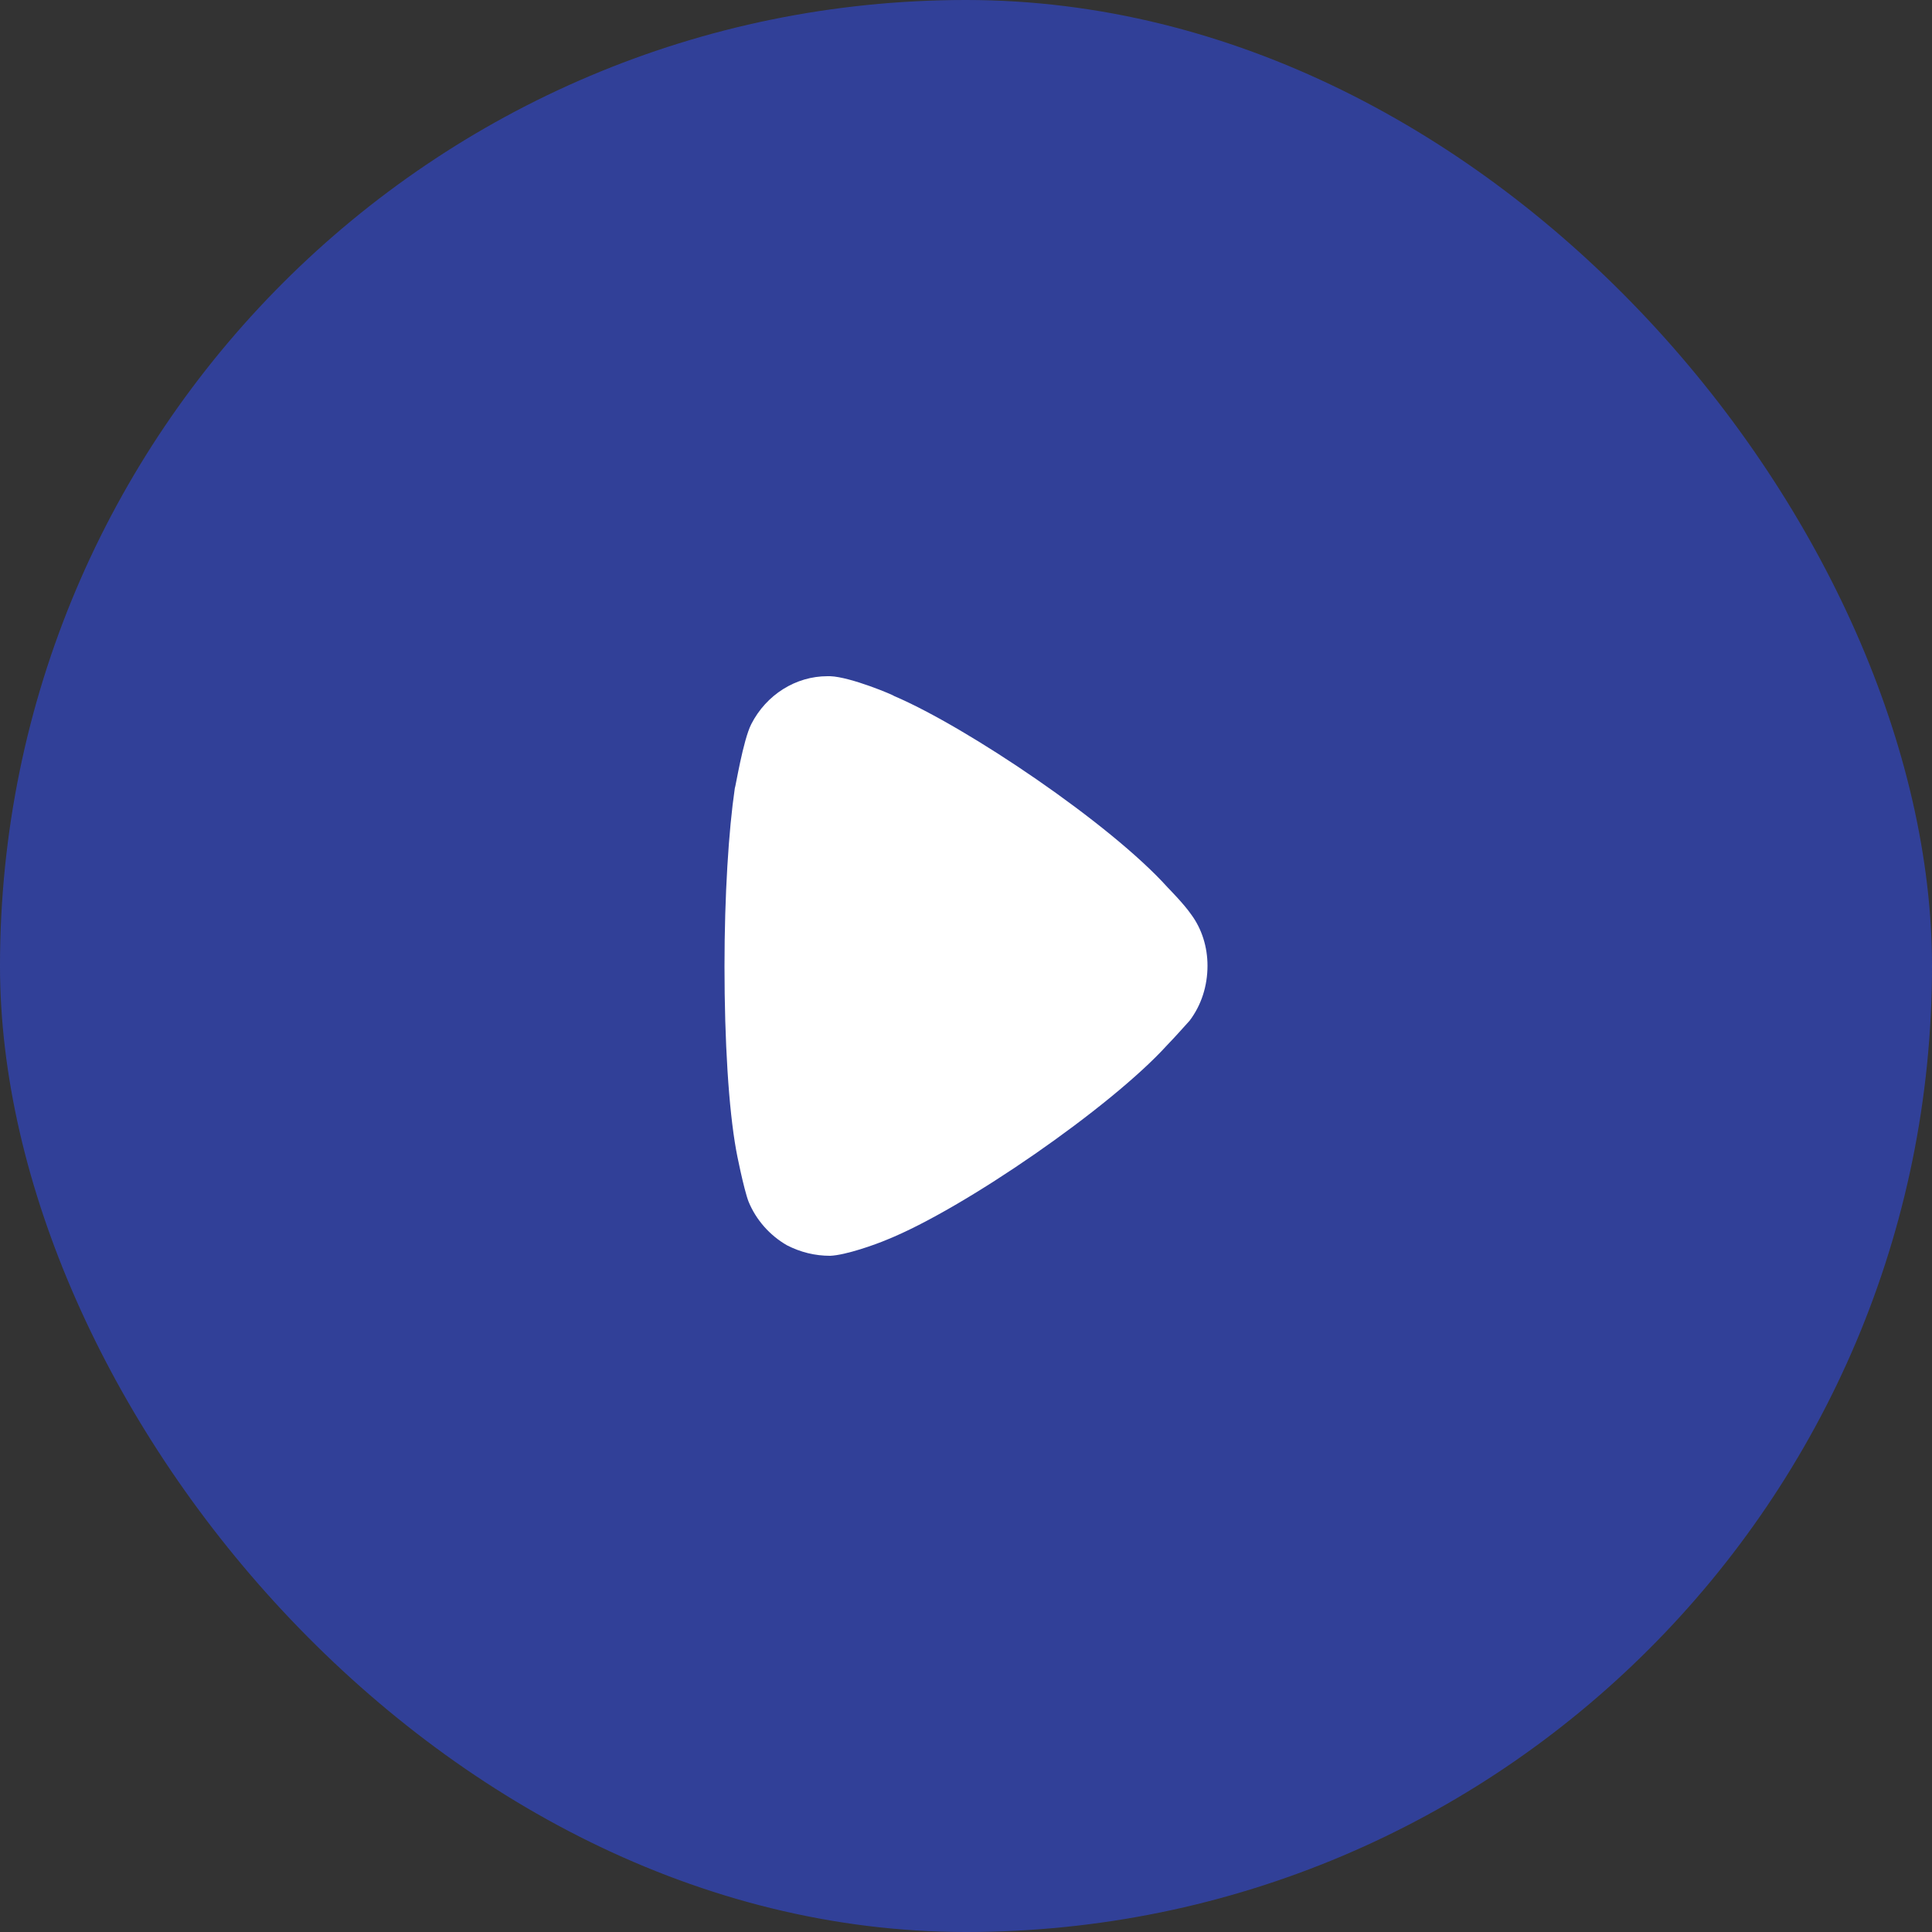 <svg width="56" height="56" viewBox="0 0 56 56" fill="none" xmlns="http://www.w3.org/2000/svg">
<rect x="0" y="0" width="56" height="56" fill="#333333" stroke="none"/>
<rect width="56" height="56" rx="28" fill="#304FFE" fill-opacity="0.5"/>
<path d="M34.483 29.583C34.404 29.665 34.105 30.012 33.827 30.297C32.196 32.094 27.941 35.034 25.713 35.931C25.375 36.075 24.52 36.38 24.063 36.4C23.625 36.4 23.208 36.299 22.81 36.095C22.313 35.809 21.915 35.36 21.697 34.829C21.556 34.461 21.338 33.359 21.338 33.34C21.12 32.134 21 30.176 21 28.011C21 25.949 21.12 24.07 21.299 22.847C21.319 22.827 21.537 21.458 21.776 20.989C22.214 20.132 23.069 19.6 23.984 19.6H24.063C24.659 19.621 25.913 20.153 25.913 20.173C28.02 21.071 32.177 23.867 33.847 25.725C33.847 25.725 34.318 26.202 34.523 26.501C34.842 26.929 35 27.46 35 27.99C35 28.582 34.821 29.134 34.483 29.583Z" fill="white"/>
</svg>
